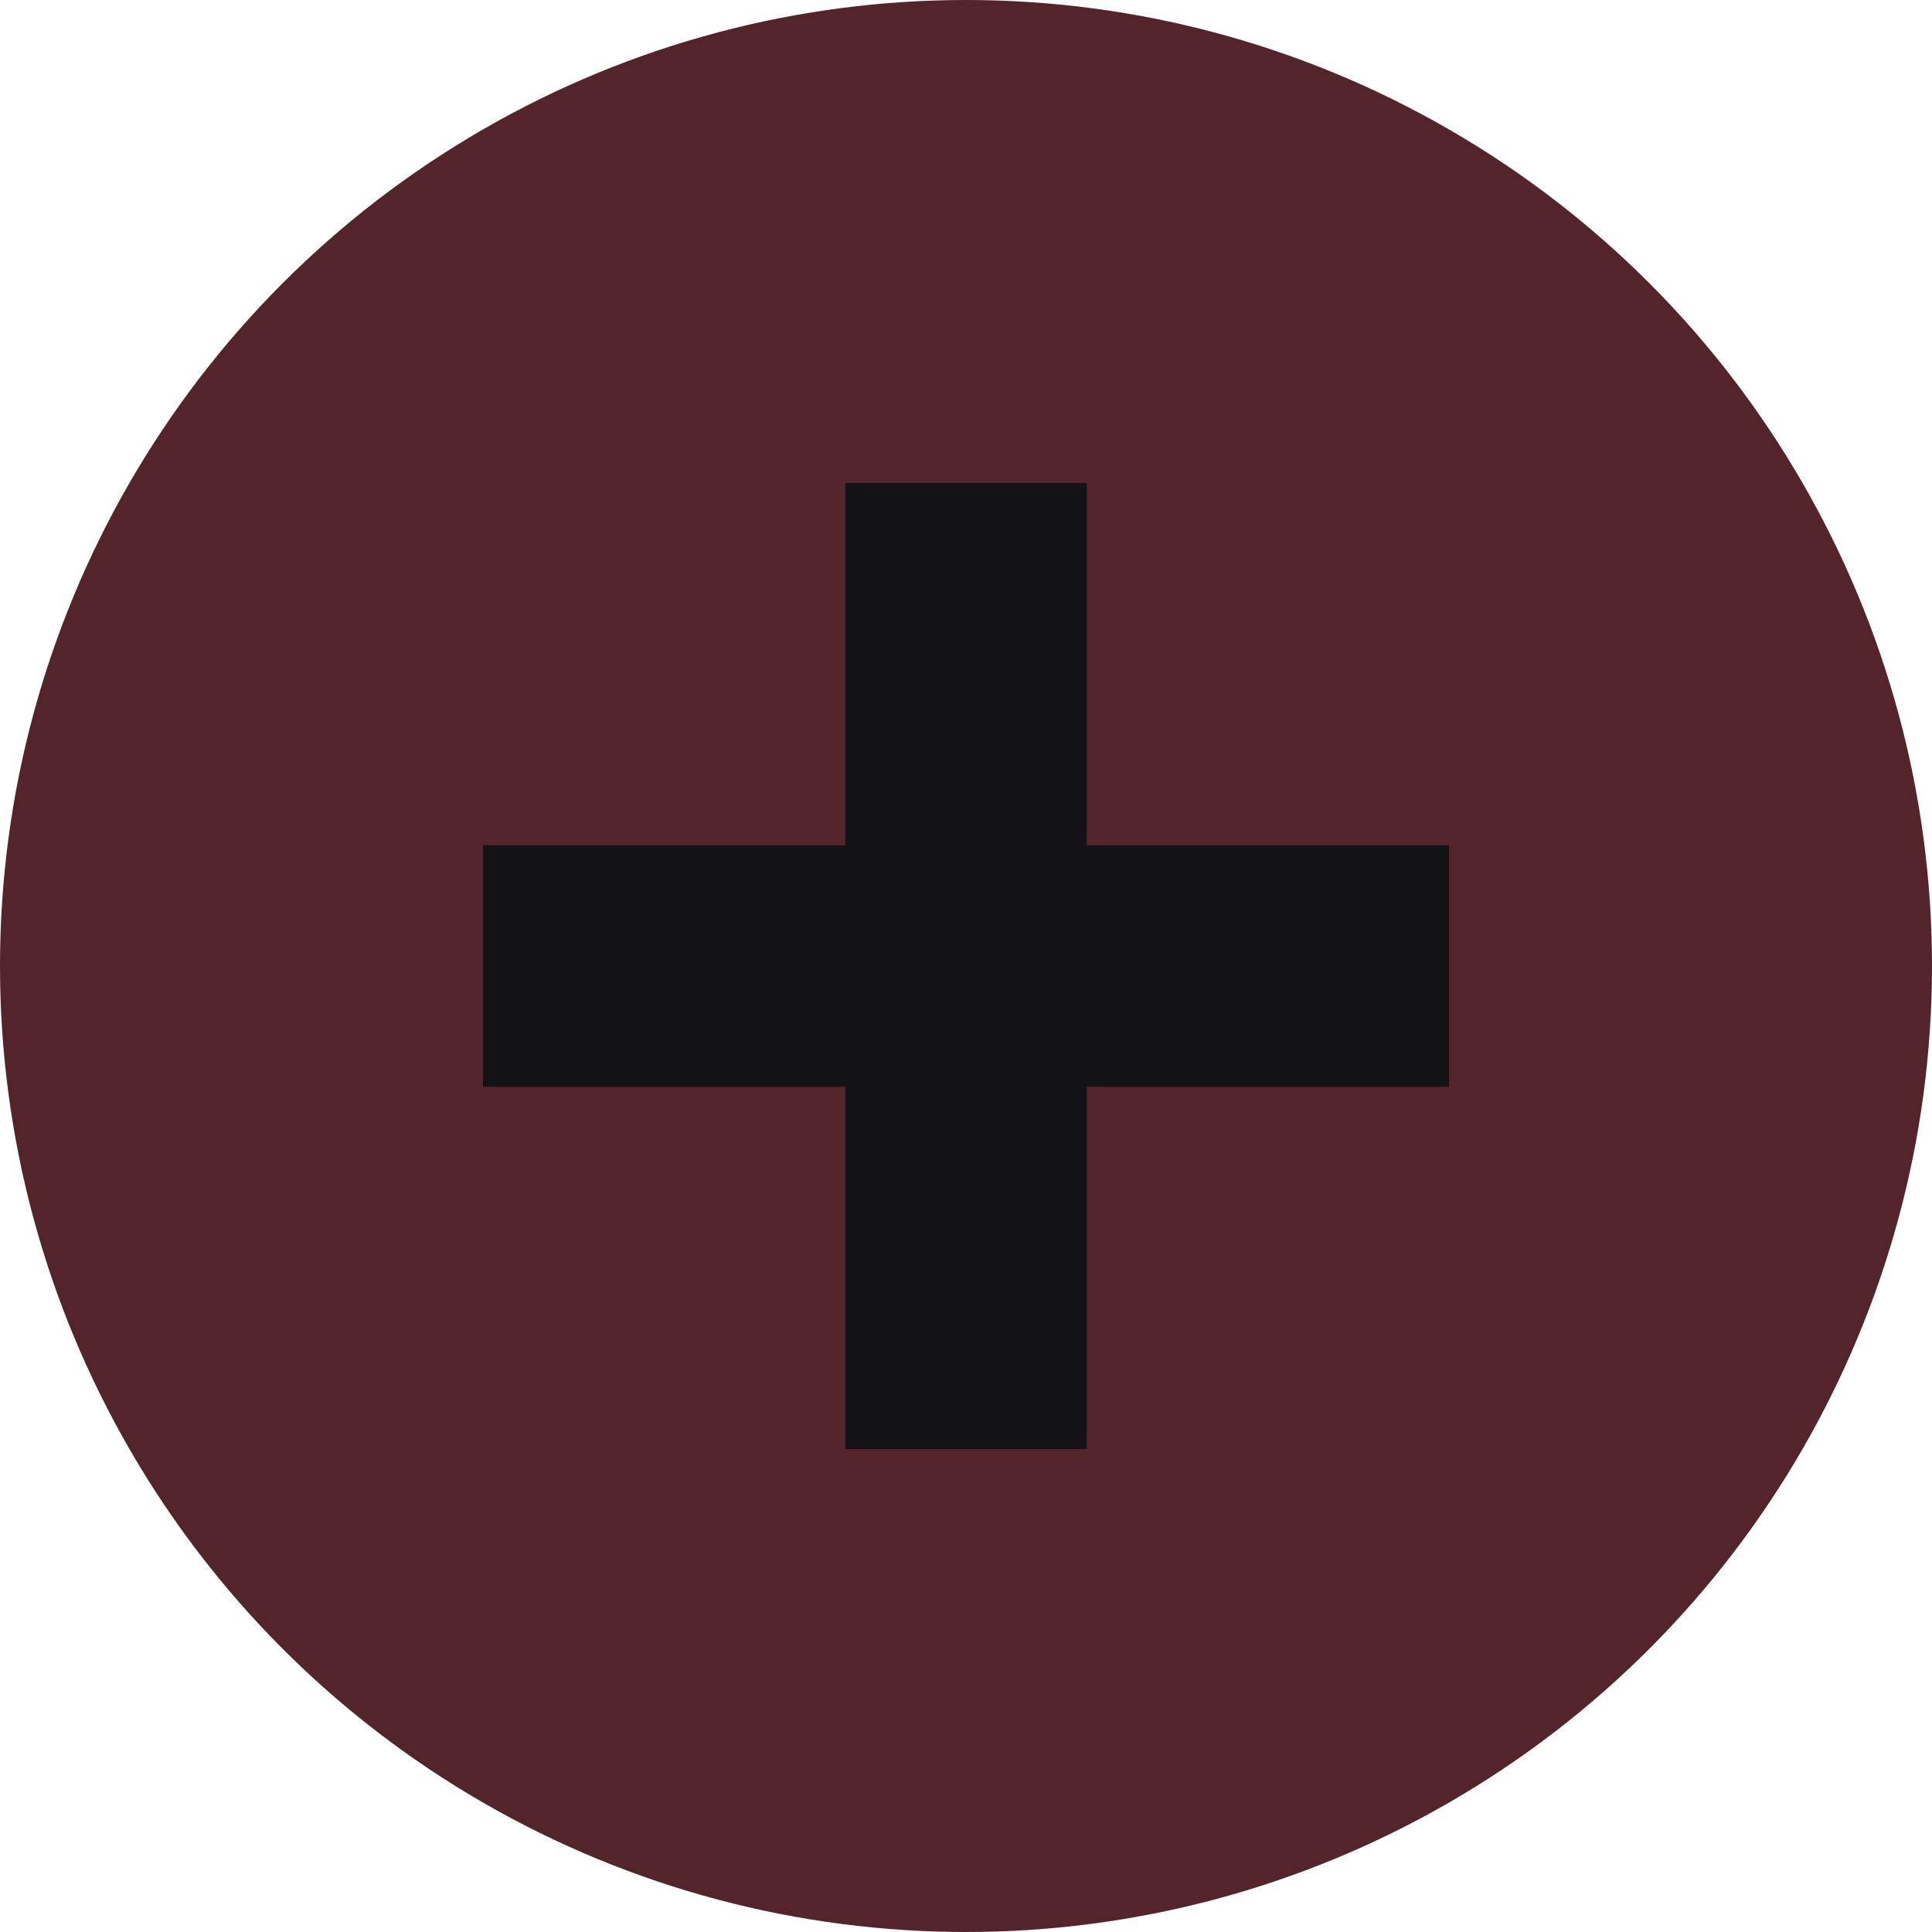 <svg xmlns="http://www.w3.org/2000/svg" width="16" height="16" viewBox="0 0 16 16">
  <circle cx="8" cy="8" r="8" fill="#53242A"/>
  <path d="m7 4v3h-3v2h3v3h2v-3h3v-2h-3v-3h-2z" fill="#131316"/>
</svg>
